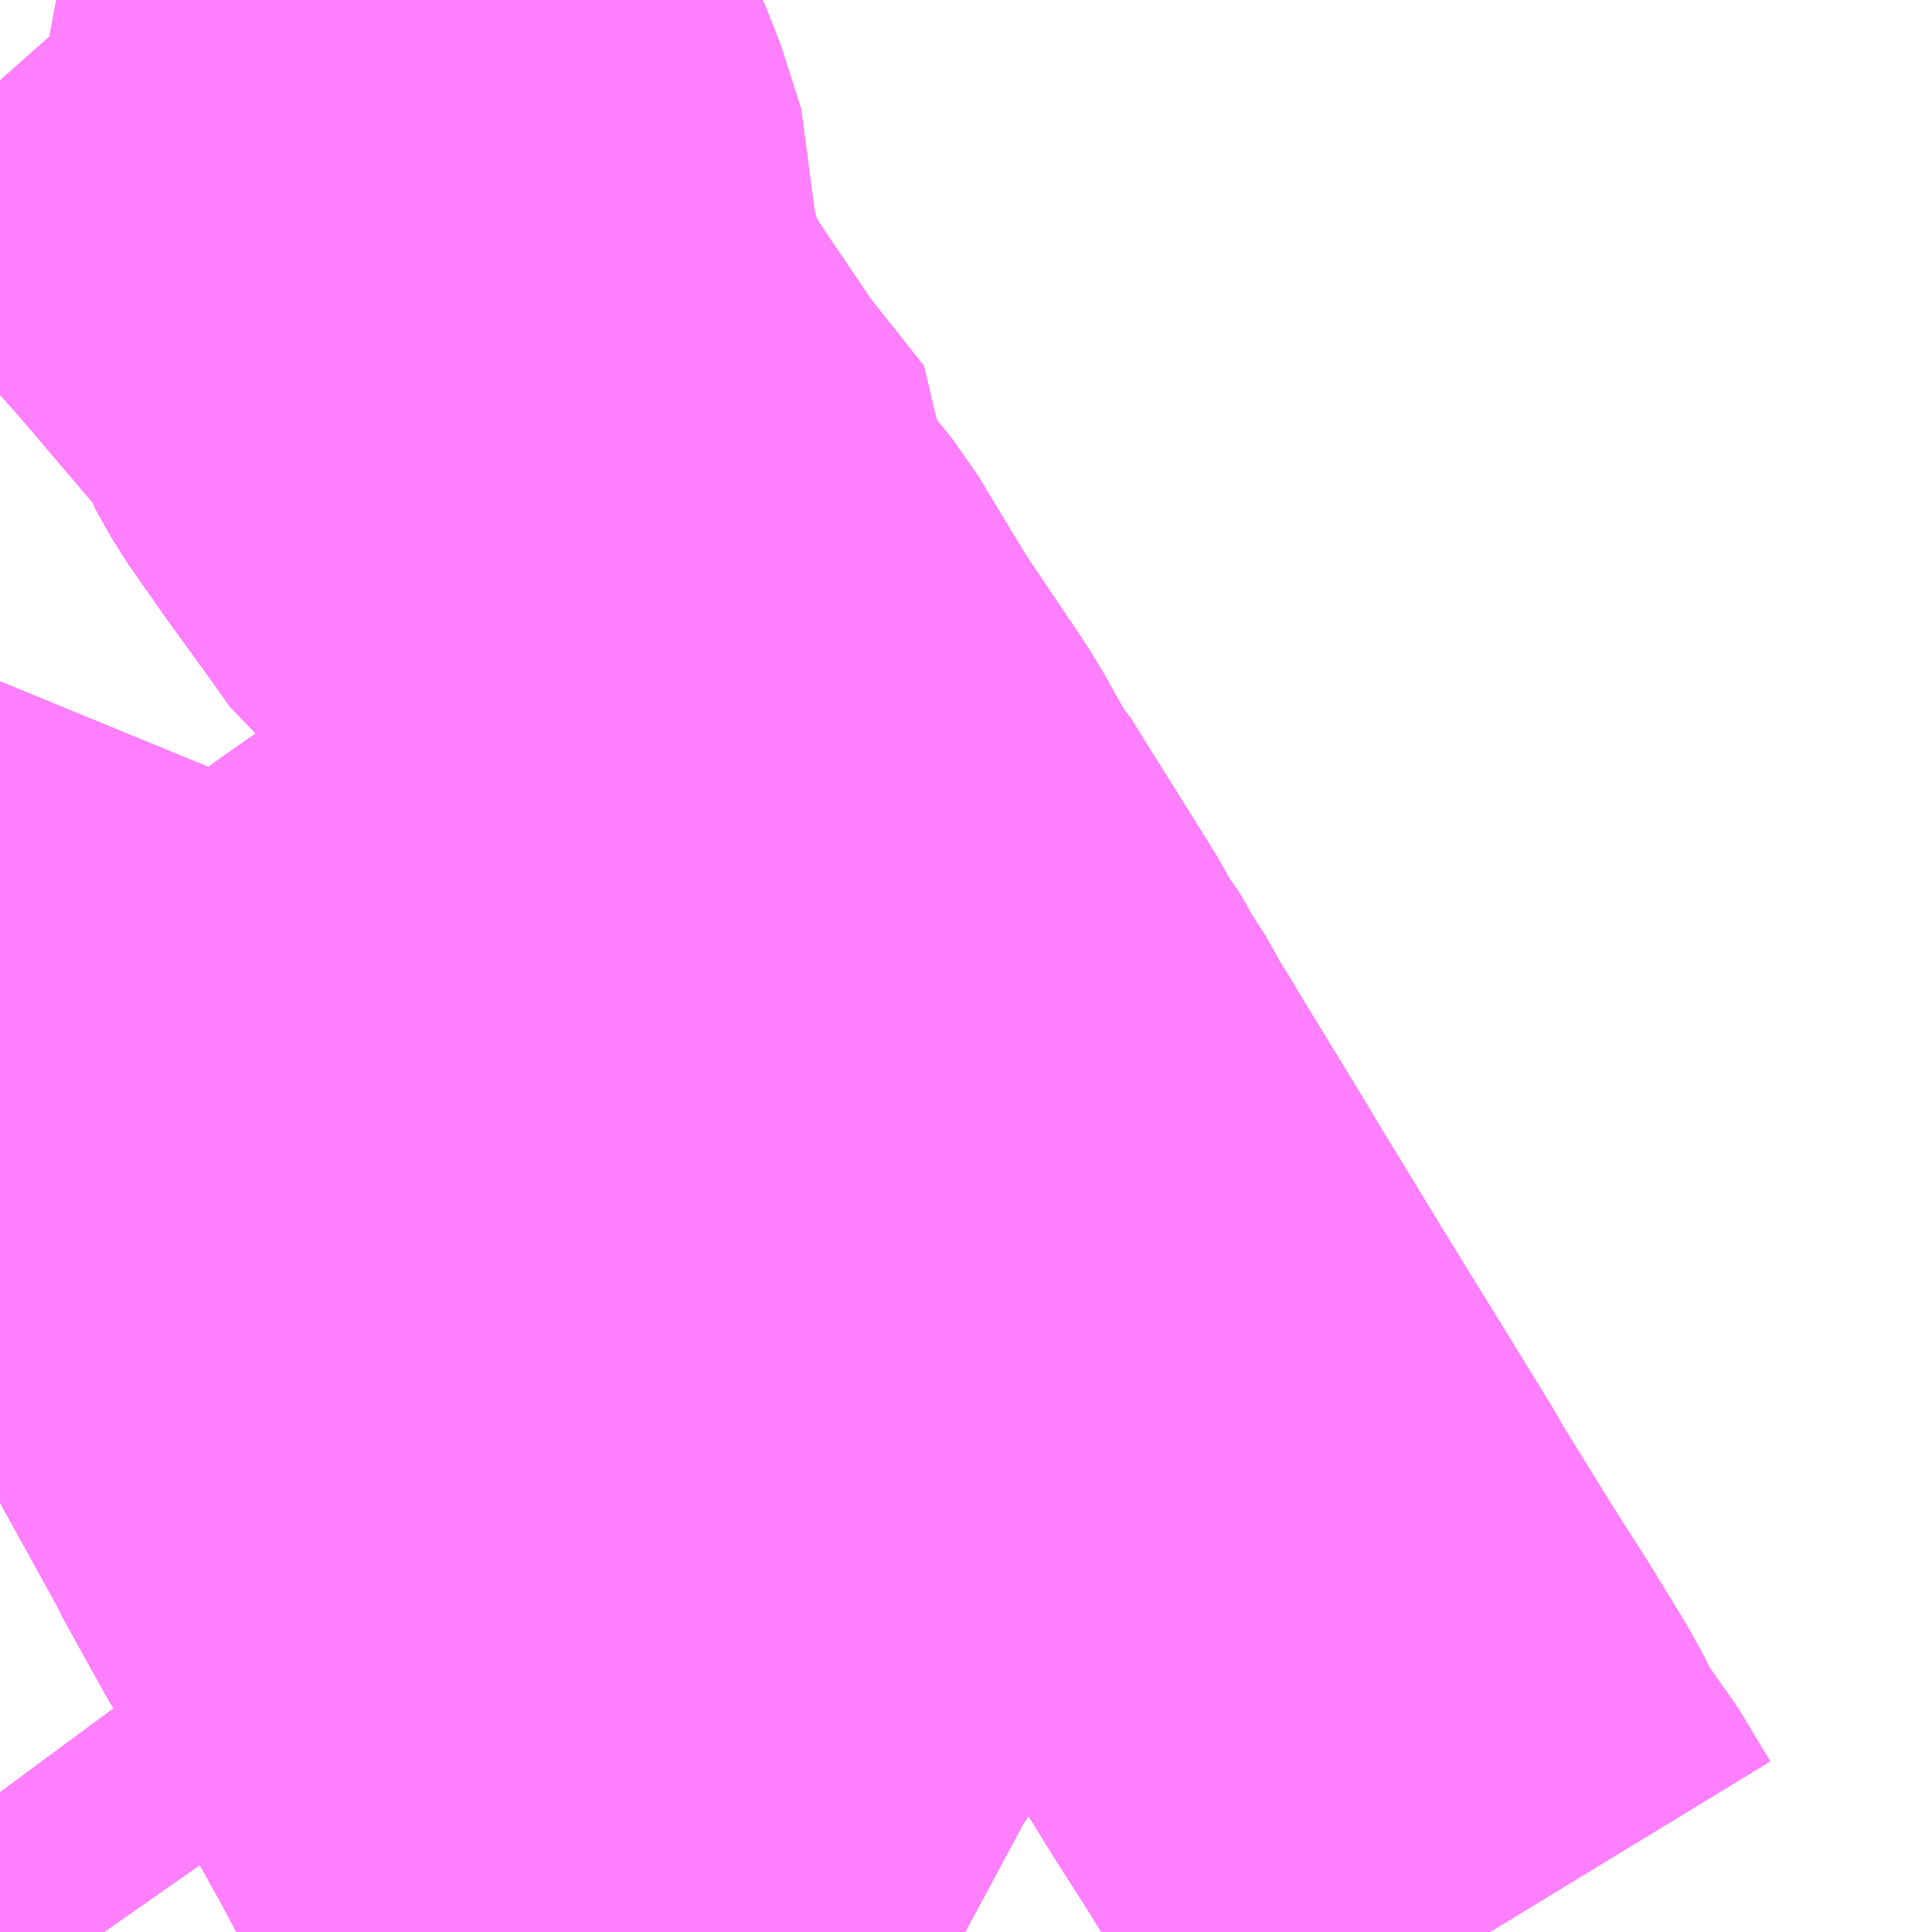 <?xml version="1.0" encoding="UTF-8"?>
<svg  xmlns="http://www.w3.org/2000/svg" xmlns:xlink="http://www.w3.org/1999/xlink" xmlns:go="http://purl.org/svgmap/profile" property="N07_001,N07_002,N07_003,N07_004,N07_005,N07_006,N07_007" viewBox="13812.012 -3603.516 2.197 2.197" go:dataArea="13812.01171875 -3603.515625 2.197265625 2.197265625" >
<globalCoordinateSystem srsName="http://purl.org/crs/84" transform="matrix(100.0,0.0,0.0,-100.0,0.0,0.0)" />
<defs>
 <g id="p0" >
  <circle cx="0.0" cy="0.0" r="3" stroke="green" stroke-width="0.75" vector-effect="non-scaling-stroke" />
 </g>
</defs>
<g fill="none" fill-rule="evenodd" stroke="#FF00FF" stroke-width="0.75" opacity="0.5" vector-effect="non-scaling-stroke" stroke-linejoin="bevel" >
<path content="1,JRバス関東（株）,新宿～諏訪駅・岡谷駅,2.0,2.0,2.0," xlink:title="1" d="M13812.712,-3601.318L13812.694,-3601.349L13812.75,-3601.442L13812.749,-3601.45L13812.772,-3601.488L13812.818,-3601.572L13812.82,-3601.575L13812.852,-3601.632L13812.87,-3601.665L13812.875,-3601.671L13812.885,-3601.687L13812.887,-3601.692L13812.9,-3601.706L13812.921,-3601.75L13812.956,-3601.809L13812.984,-3601.856L13812.989,-3601.864L13812.993,-3601.865L13813.014,-3601.882L13813.034,-3601.898L13813.057,-3601.917L13813.076,-3601.932L13813.077,-3601.934L13813.078,-3601.936L13813.118,-3601.967L13813.127,-3601.974L13813.15,-3601.993L13813.243,-3602.07L13813.212,-3602.121L13813.205,-3602.129L13813.162,-3602.203L13813.143,-3602.234L13813.124,-3602.268L13813.116,-3602.279L13813.096,-3602.314L13813.087,-3602.325L13813.078,-3602.343L13813.015,-3602.444L13812.979,-3602.502L13812.973,-3602.508L13812.94,-3602.567L13812.938,-3602.57L13812.931,-3602.581L13812.904,-3602.619L13812.861,-3602.685L13812.814,-3602.757L13812.799,-3602.779L13812.788,-3602.796L13812.766,-3602.819L13812.758,-3602.826L13812.753,-3602.828L13812.746,-3602.832L13812.725,-3602.846L13812.678,-3602.865L13812.638,-3602.889L13812.597,-3602.916L13812.579,-3602.93L13812.549,-3602.972L13812.507,-3603.03L13812.465,-3603.09L13812.448,-3603.12L13812.439,-3603.145L13812.437,-3603.156L13812.441,-3603.166L13812.466,-3603.201L13812.47,-3603.21L13812.471,-3603.218L13812.471,-3603.238L13812.468,-3603.293L13812.462,-3603.318L13812.457,-3603.345L13812.46,-3603.352L13812.452,-3603.428L13812.442,-3603.454L13812.442,-3603.467L13812.447,-3603.48L13812.458,-3603.495L13812.472,-3603.516"/>
<path content="1,京王バス南（株）,新宿～諏訪・岡谷・茅野線,6.0,6.0,6.0," xlink:title="1" d="M13812.712,-3601.318L13812.694,-3601.349L13812.75,-3601.442L13812.749,-3601.45L13812.772,-3601.488L13812.818,-3601.572L13812.82,-3601.575L13812.852,-3601.632L13812.87,-3601.665L13812.875,-3601.671L13812.885,-3601.687L13812.887,-3601.692L13812.9,-3601.706L13812.921,-3601.75L13812.956,-3601.809L13812.984,-3601.856L13812.989,-3601.864L13812.993,-3601.865L13813.014,-3601.882L13813.034,-3601.898L13813.057,-3601.917L13813.076,-3601.932L13813.077,-3601.934L13813.078,-3601.936L13813.118,-3601.967L13813.127,-3601.974L13813.15,-3601.993L13813.243,-3602.07"/>
<path content="1,京王バス南（株）,新宿～諏訪・岡谷・茅野線,6.0,6.0,6.0," xlink:title="1" d="M13813.243,-3602.07L13813.255,-3602.05L13813.278,-3602.01L13813.358,-3601.881L13813.384,-3601.839L13813.456,-3601.722L13813.461,-3601.713L13813.468,-3601.701L13813.526,-3601.607L13813.57,-3601.538L13813.603,-3601.484L13813.613,-3601.468L13813.639,-3601.415L13813.667,-3601.381L13813.691,-3601.341L13813.705,-3601.318"/>
<path content="1,京王バス南（株）,新宿～諏訪・岡谷・茅野線,6.0,6.0,6.0," xlink:title="1" d="M13813.243,-3602.07L13813.212,-3602.121L13813.205,-3602.129L13813.162,-3602.203L13813.143,-3602.234L13813.124,-3602.268L13813.116,-3602.279L13813.096,-3602.314L13813.087,-3602.325L13813.078,-3602.343L13813.015,-3602.444L13812.979,-3602.502L13812.973,-3602.508L13812.94,-3602.567L13812.938,-3602.57L13812.931,-3602.581L13812.904,-3602.619L13812.861,-3602.685L13812.814,-3602.757L13812.799,-3602.779L13812.788,-3602.796L13812.766,-3602.819L13812.758,-3602.826L13812.753,-3602.828L13812.746,-3602.832L13812.725,-3602.846L13812.678,-3602.865L13812.638,-3602.889L13812.597,-3602.916L13812.579,-3602.93L13812.549,-3602.972L13812.507,-3603.03L13812.465,-3603.09L13812.448,-3603.12L13812.439,-3603.145L13812.437,-3603.156L13812.441,-3603.166L13812.466,-3603.201L13812.47,-3603.21L13812.471,-3603.218L13812.471,-3603.238L13812.468,-3603.293L13812.462,-3603.318L13812.457,-3603.345L13812.46,-3603.352L13812.452,-3603.428L13812.442,-3603.454L13812.442,-3603.467L13812.447,-3603.48L13812.458,-3603.495L13812.472,-3603.516"/>
<path content="1,富士急行（株）,諏訪・岡谷～新宿線,15.0,15.0,15.0," xlink:title="1" d="M13812.468,-3603.293L13812.471,-3603.238L13812.471,-3603.218L13812.47,-3603.21L13812.466,-3603.201L13812.441,-3603.166L13812.437,-3603.156L13812.439,-3603.145L13812.448,-3603.12L13812.465,-3603.09L13812.507,-3603.03L13812.549,-3602.972L13812.579,-3602.93L13812.597,-3602.916L13812.638,-3602.889L13812.678,-3602.865L13812.725,-3602.846L13812.746,-3602.832L13812.753,-3602.828L13812.758,-3602.826L13812.766,-3602.819L13812.788,-3602.796L13812.799,-3602.779L13812.814,-3602.757L13812.861,-3602.685L13812.904,-3602.619L13812.931,-3602.581L13812.853,-3602.549L13812.845,-3602.546L13812.792,-3602.525L13812.779,-3602.518L13812.73,-3602.494L13812.709,-3602.484L13812.682,-3602.47L13812.662,-3602.46L13812.632,-3602.446L13812.59,-3602.424L13812.574,-3602.412L13812.526,-3602.38L13812.501,-3602.363L13812.474,-3602.344L13812.469,-3602.34L13812.46,-3602.331L13812.435,-3602.304L13812.408,-3602.283L13812.397,-3602.273L13812.364,-3602.245L13812.316,-3602.203L13812.252,-3602.149L13812.274,-3602.107L13812.293,-3602.073L13812.309,-3602.044L13812.323,-3602.018L13812.331,-3602.005L13812.351,-3601.969L13812.409,-3601.864L13812.411,-3601.859L13812.458,-3601.774L13812.469,-3601.756L13812.526,-3601.652L13812.529,-3601.644L13812.547,-3601.613L13812.59,-3601.536L13812.66,-3601.405L13812.665,-3601.397L13812.683,-3601.365L13812.694,-3601.349L13812.712,-3601.318"/>
<path content="1,山梨交通（株）,諏訪・岡谷～新宿線,17.0,17.0,17.0," xlink:title="1" d="M13812.712,-3601.318L13812.694,-3601.349L13812.683,-3601.365L13812.665,-3601.397L13812.66,-3601.405L13812.59,-3601.536L13812.547,-3601.613L13812.529,-3601.644L13812.526,-3601.652L13812.469,-3601.756L13812.458,-3601.774L13812.411,-3601.859L13812.409,-3601.864L13812.351,-3601.969L13812.331,-3602.005L13812.323,-3602.018L13812.309,-3602.044L13812.293,-3602.073L13812.274,-3602.107L13812.252,-3602.149L13812.316,-3602.203L13812.364,-3602.245L13812.397,-3602.273L13812.408,-3602.283L13812.435,-3602.304L13812.46,-3602.331L13812.469,-3602.34L13812.474,-3602.344L13812.501,-3602.363L13812.526,-3602.38L13812.574,-3602.412L13812.59,-3602.424L13812.632,-3602.446L13812.662,-3602.46L13812.682,-3602.47L13812.709,-3602.484L13812.73,-3602.494L13812.779,-3602.518L13812.792,-3602.525L13812.845,-3602.546L13812.853,-3602.549L13812.931,-3602.581L13812.904,-3602.619L13812.861,-3602.685L13812.814,-3602.757L13812.799,-3602.779L13812.788,-3602.796L13812.766,-3602.819L13812.758,-3602.826L13812.753,-3602.828L13812.746,-3602.832L13812.725,-3602.846L13812.678,-3602.865L13812.638,-3602.889L13812.597,-3602.916L13812.579,-3602.93L13812.549,-3602.972L13812.507,-3603.03L13812.465,-3603.09L13812.448,-3603.12L13812.439,-3603.145L13812.437,-3603.156L13812.441,-3603.166L13812.466,-3603.201L13812.47,-3603.21L13812.471,-3603.218L13812.471,-3603.238L13812.468,-3603.293L13812.462,-3603.318L13812.457,-3603.345L13812.46,-3603.352L13812.452,-3603.428L13812.442,-3603.454L13812.442,-3603.467L13812.447,-3603.48L13812.458,-3603.495L13812.472,-3603.516"/>
<path content="1,諏訪バス（株）,岡谷・諏訪・茅野～新宿線_02_on,17.0,17.0,17.0," xlink:title="1" d="M13812.472,-3603.516L13812.458,-3603.495L13812.447,-3603.48L13812.442,-3603.467L13812.442,-3603.454L13812.457,-3603.345L13812.468,-3603.293L13812.471,-3603.238L13812.471,-3603.218L13812.47,-3603.21L13812.466,-3603.201L13812.441,-3603.166L13812.437,-3603.156L13812.439,-3603.145L13812.448,-3603.12L13812.465,-3603.09L13812.507,-3603.03L13812.583,-3602.933L13812.61,-3602.91L13812.646,-3602.887L13812.725,-3602.846L13812.758,-3602.832L13812.779,-3602.811L13812.803,-3602.781L13812.861,-3602.685L13812.904,-3602.619L13812.931,-3602.581L13812.973,-3602.508L13813.015,-3602.444L13813.078,-3602.343L13813.087,-3602.325L13813.096,-3602.314L13813.116,-3602.279L13813.124,-3602.268L13813.143,-3602.234L13813.162,-3602.203L13813.212,-3602.121L13813.243,-3602.07L13813.15,-3601.993L13813.127,-3601.974L13813.118,-3601.967L13813.078,-3601.936L13813.077,-3601.934L13813.076,-3601.932L13813.057,-3601.917L13813.034,-3601.898L13813.014,-3601.882L13812.993,-3601.865L13812.989,-3601.864L13812.984,-3601.856L13812.956,-3601.809L13812.921,-3601.75L13812.9,-3601.706L13812.852,-3601.632L13812.75,-3601.442L13812.694,-3601.349L13812.712,-3601.318"/>
<path content="1,諏訪バス（株）,岡谷～下諏訪～上諏訪～茅野,10.0,0.0,0.0," xlink:title="1" d="M13812.439,-3603.145L13812.448,-3603.12L13812.465,-3603.09L13812.507,-3603.03L13812.583,-3602.933L13812.61,-3602.91L13812.646,-3602.887L13812.725,-3602.846L13812.758,-3602.832L13812.779,-3602.811L13812.803,-3602.781L13812.861,-3602.685L13812.931,-3602.581L13812.973,-3602.508L13813.015,-3602.444L13813.078,-3602.343L13813.087,-3602.325L13813.096,-3602.314L13813.116,-3602.279L13813.124,-3602.268L13813.143,-3602.234L13813.162,-3602.203L13813.205,-3602.129L13813.243,-3602.07L13813.278,-3602.01L13813.358,-3601.881L13813.384,-3601.839L13813.456,-3601.722L13813.461,-3601.713L13813.468,-3601.701L13813.526,-3601.607L13813.57,-3601.538L13813.603,-3601.484L13813.639,-3601.415L13813.702,-3601.318"/>
<path content="1,諏訪バス（株）,岡谷～下諏訪～上諏訪～茅野,10.0,0.0,0.0," xlink:title="1" d="M13812.439,-3603.145L13812.437,-3603.156L13812.441,-3603.166L13812.466,-3603.201L13812.47,-3603.21L13812.471,-3603.218L13812.471,-3603.238L13812.468,-3603.293"/>
<path content="1,諏訪バス（株）,岡谷～下諏訪～上諏訪～茅野,10.0,0.0,0.0," xlink:title="1" d="M13812.115,-3603.516L13812.319,-3603.286L13812.439,-3603.145"/>
<path content="1,諏訪バス（株）,有賀・上社統合路線,11.0,11.0,11.0," xlink:title="1" d="M13812.012,-3601.945L13812.167,-3602.077L13812.252,-3602.149L13812.274,-3602.107L13812.293,-3602.073L13812.309,-3602.044L13812.323,-3602.018L13812.331,-3602.005L13812.351,-3601.969L13812.409,-3601.864L13812.411,-3601.859L13812.458,-3601.774L13812.469,-3601.756L13812.526,-3601.652L13812.529,-3601.644L13812.547,-3601.613L13812.59,-3601.536L13812.66,-3601.405L13812.665,-3601.397L13812.683,-3601.365L13812.694,-3601.349L13812.678,-3601.318"/>
<path content="1,諏訪バス（株）,有賀・上社統合路線,11.0,11.0,11.0," xlink:title="1" d="M13812.472,-3603.516L13812.458,-3603.495L13812.447,-3603.48L13812.442,-3603.467L13812.442,-3603.454L13812.457,-3603.345"/>
<path content="1,諏訪バス（株）,茅野・諏訪・岡谷～大阪線,2.0,2.0,2.0," xlink:title="1" d="M13813.702,-3601.318L13813.639,-3601.415L13813.603,-3601.484L13813.57,-3601.538L13813.526,-3601.607L13813.468,-3601.701L13813.461,-3601.713L13813.456,-3601.722L13813.384,-3601.839L13813.358,-3601.881L13813.277,-3602.014L13813.255,-3602.05L13813.243,-3602.07L13813.212,-3602.121L13813.162,-3602.203L13813.143,-3602.234L13813.124,-3602.268L13813.116,-3602.279L13813.096,-3602.314L13813.087,-3602.325L13813.078,-3602.343L13813.015,-3602.444L13812.973,-3602.508L13812.931,-3602.581L13812.904,-3602.619L13812.861,-3602.685L13812.803,-3602.781L13812.779,-3602.811L13812.758,-3602.832L13812.725,-3602.846L13812.646,-3602.887L13812.61,-3602.91L13812.583,-3602.933L13812.507,-3603.03L13812.465,-3603.09L13812.448,-3603.12L13812.439,-3603.145L13812.437,-3603.156L13812.441,-3603.166L13812.466,-3603.201L13812.47,-3603.21L13812.471,-3603.218L13812.471,-3603.238L13812.468,-3603.293L13812.457,-3603.345L13812.442,-3603.454L13812.442,-3603.467L13812.447,-3603.48L13812.458,-3603.495L13812.472,-3603.516"/>
<path content="1,阪急バス（株）,諏訪・茅野行（アルペン諏訪号）,2.0,2.0,2.0," xlink:title="1" d="M13813.702,-3601.318L13813.639,-3601.415L13813.603,-3601.484L13813.57,-3601.538L13813.526,-3601.607L13813.468,-3601.701L13813.461,-3601.713L13813.456,-3601.722L13813.384,-3601.839L13813.358,-3601.881L13813.277,-3602.014L13813.255,-3602.05L13813.243,-3602.07L13813.212,-3602.121L13813.162,-3602.203L13813.143,-3602.234L13813.124,-3602.268L13813.116,-3602.279L13813.096,-3602.314L13813.087,-3602.325L13813.078,-3602.343L13813.015,-3602.444L13812.973,-3602.508L13812.931,-3602.581L13812.904,-3602.619L13812.861,-3602.685L13812.803,-3602.781L13812.779,-3602.811L13812.758,-3602.832L13812.725,-3602.846L13812.646,-3602.887L13812.61,-3602.91L13812.583,-3602.933L13812.507,-3603.03L13812.465,-3603.09L13812.448,-3603.12L13812.439,-3603.145L13812.437,-3603.156L13812.441,-3603.166L13812.466,-3603.201L13812.47,-3603.21L13812.471,-3603.218L13812.471,-3603.238L13812.468,-3603.293L13812.457,-3603.345L13812.442,-3603.454L13812.442,-3603.467L13812.447,-3603.48L13812.458,-3603.495L13812.472,-3603.516"/>
<path content="3,諏訪市,すわっこランド・上社有賀線,4.5,4.5,4.5," xlink:title="3" d="M13812.115,-3603.516L13812.319,-3603.286L13812.439,-3603.145L13812.448,-3603.12L13812.465,-3603.09L13812.507,-3603.03L13812.583,-3602.933L13812.61,-3602.91L13812.646,-3602.887L13812.725,-3602.846L13812.758,-3602.832L13812.779,-3602.811L13812.803,-3602.781L13812.861,-3602.685L13812.931,-3602.581L13812.792,-3602.525L13812.73,-3602.494L13812.709,-3602.484L13812.682,-3602.47L13812.662,-3602.46L13812.632,-3602.446L13812.59,-3602.424L13812.574,-3602.412L13812.526,-3602.38L13812.501,-3602.363L13812.474,-3602.344L13812.469,-3602.34L13812.46,-3602.331L13812.408,-3602.283L13812.397,-3602.273L13812.364,-3602.245L13812.316,-3602.203L13812.252,-3602.149L13812.167,-3602.077L13812.012,-3601.945"/>
<path content="3,諏訪市,市内循環内回り線,8.0,8.0,8.0," xlink:title="3" d="M13812.012,-3602.347L13812.046,-3602.36L13812.087,-3602.377L13812.116,-3602.386L13812.201,-3602.227L13812.252,-3602.149L13812.316,-3602.203L13812.364,-3602.245L13812.397,-3602.273L13812.53,-3602.135L13812.605,-3602.067L13812.675,-3601.996L13812.712,-3601.953L13812.78,-3601.89L13812.823,-3601.849L13812.877,-3601.793L13812.906,-3601.764L13812.921,-3601.75L13812.9,-3601.706L13812.852,-3601.632L13812.75,-3601.442L13812.694,-3601.349L13812.712,-3601.318M13812.129,-3601.318L13812.108,-3601.348L13812.012,-3601.478"/>
<path content="3,諏訪市,市内循環外回り線,7.0,7.0,7.0," xlink:title="3" d="M13812.012,-3602.347L13812.046,-3602.36L13812.087,-3602.377L13812.116,-3602.386L13812.201,-3602.227L13812.252,-3602.149L13812.316,-3602.203L13812.364,-3602.245L13812.397,-3602.273L13812.53,-3602.135L13812.605,-3602.067L13812.675,-3601.996L13812.712,-3601.953L13812.78,-3601.89L13812.823,-3601.849L13812.877,-3601.793L13812.906,-3601.764L13812.921,-3601.75L13812.9,-3601.706L13812.852,-3601.632L13812.75,-3601.442L13812.694,-3601.349L13812.712,-3601.318M13812.129,-3601.318L13812.108,-3601.348L13812.012,-3601.478"/>
<path content="3,諏訪市,茶臼山・四賀線,6.5,6.5,6.5," xlink:title="3" d="M13813.702,-3601.318L13813.639,-3601.415L13813.603,-3601.484L13813.57,-3601.538L13813.526,-3601.607L13813.468,-3601.701L13813.461,-3601.713L13813.456,-3601.722L13813.384,-3601.839L13813.358,-3601.881L13813.278,-3602.01L13813.243,-3602.07L13813.205,-3602.129L13813.162,-3602.203L13813.143,-3602.234L13813.124,-3602.268L13813.116,-3602.279L13813.096,-3602.314L13813.087,-3602.325L13813.078,-3602.343L13813.015,-3602.444L13812.973,-3602.508L13812.931,-3602.581L13812.861,-3602.685L13812.803,-3602.781L13812.779,-3602.811L13812.758,-3602.832L13812.764,-3602.843L13812.769,-3602.867L13812.7,-3602.954L13812.635,-3603.05L13812.614,-3603.083L13812.611,-3603.089L13812.596,-3603.118L13812.593,-3603.126L13812.589,-3603.135L13812.581,-3603.159L13812.572,-3603.198L13812.564,-3603.234L13812.566,-3603.278L13812.543,-3603.35L13812.536,-3603.365L13812.516,-3603.381L13812.475,-3603.412L13812.442,-3603.454L13812.442,-3603.467L13812.447,-3603.48L13812.458,-3603.495L13812.472,-3603.516"/>
</g>
</svg>
